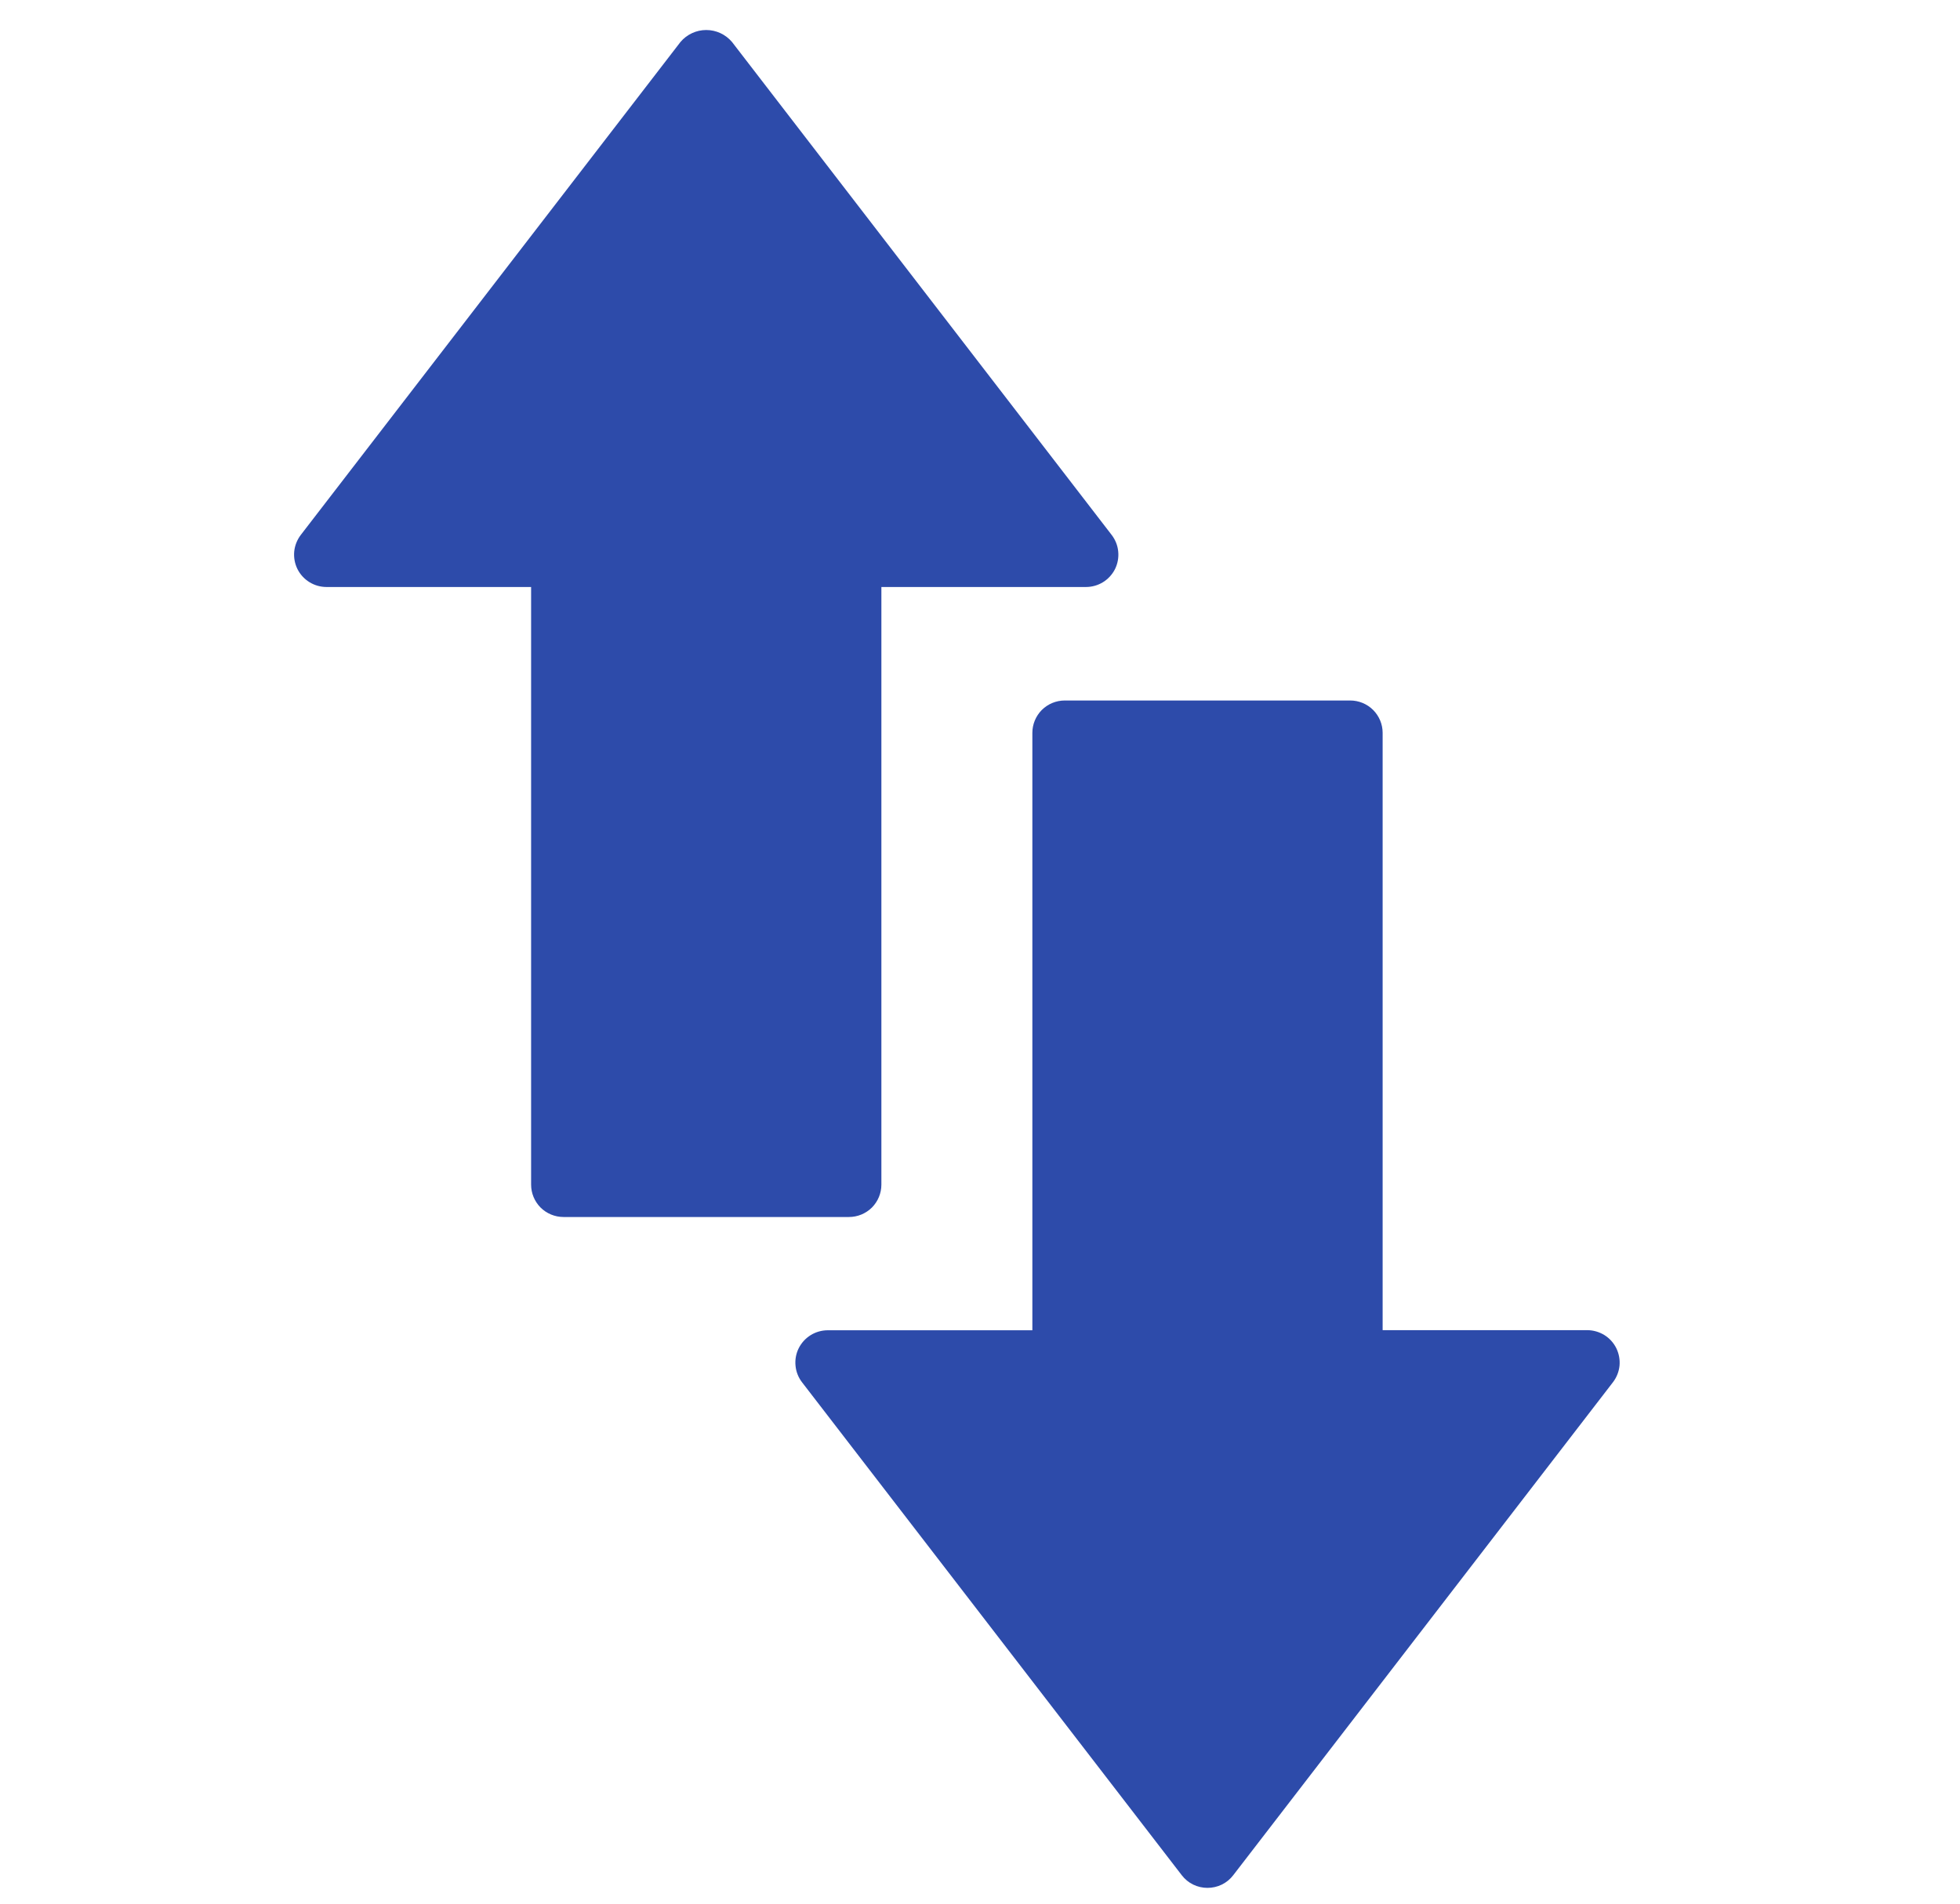 <svg width="35" height="34" viewBox="0 0 35 34" fill="none" xmlns="http://www.w3.org/2000/svg">
<path d="M21.103 33.492C21.157 33.563 21.227 33.62 21.306 33.659C21.386 33.698 21.474 33.718 21.562 33.718C21.651 33.718 21.739 33.698 21.819 33.659C21.898 33.62 21.968 33.563 22.022 33.492L28.802 24.688C28.868 24.602 28.909 24.5 28.92 24.392C28.93 24.285 28.91 24.177 28.863 24.08C28.815 23.983 28.741 23.901 28.649 23.844C28.557 23.788 28.451 23.757 28.343 23.757H24.69V13.089C24.69 12.936 24.629 12.789 24.52 12.68C24.412 12.572 24.264 12.511 24.111 12.511H19.014C18.86 12.511 18.713 12.572 18.604 12.68C18.496 12.789 18.435 12.936 18.435 13.089V23.759H14.782C14.674 23.759 14.568 23.789 14.476 23.846C14.384 23.903 14.31 23.985 14.262 24.081C14.214 24.178 14.195 24.287 14.206 24.394C14.216 24.501 14.257 24.604 14.323 24.689L21.103 33.492Z" fill="#2D4BAA"/>
<path d="M10.063 21.736H15.16C15.314 21.736 15.461 21.675 15.57 21.567C15.678 21.458 15.739 21.311 15.739 21.158V10.484H19.392C19.5 10.484 19.606 10.454 19.698 10.397C19.79 10.34 19.864 10.258 19.912 10.162C19.959 10.065 19.979 9.957 19.968 9.849C19.958 9.742 19.917 9.64 19.851 9.554L13.071 0.749C13.014 0.682 12.944 0.629 12.865 0.592C12.785 0.555 12.699 0.536 12.611 0.536C12.524 0.536 12.437 0.555 12.358 0.592C12.279 0.629 12.208 0.682 12.152 0.749L5.371 9.554C5.306 9.64 5.265 9.742 5.254 9.849C5.244 9.957 5.263 10.065 5.311 10.162C5.359 10.259 5.433 10.34 5.525 10.397C5.617 10.454 5.723 10.484 5.831 10.484H9.484V21.158C9.484 21.311 9.545 21.458 9.653 21.567C9.762 21.675 9.909 21.736 10.063 21.736Z" fill="#2D4BAA"/>
</svg>
